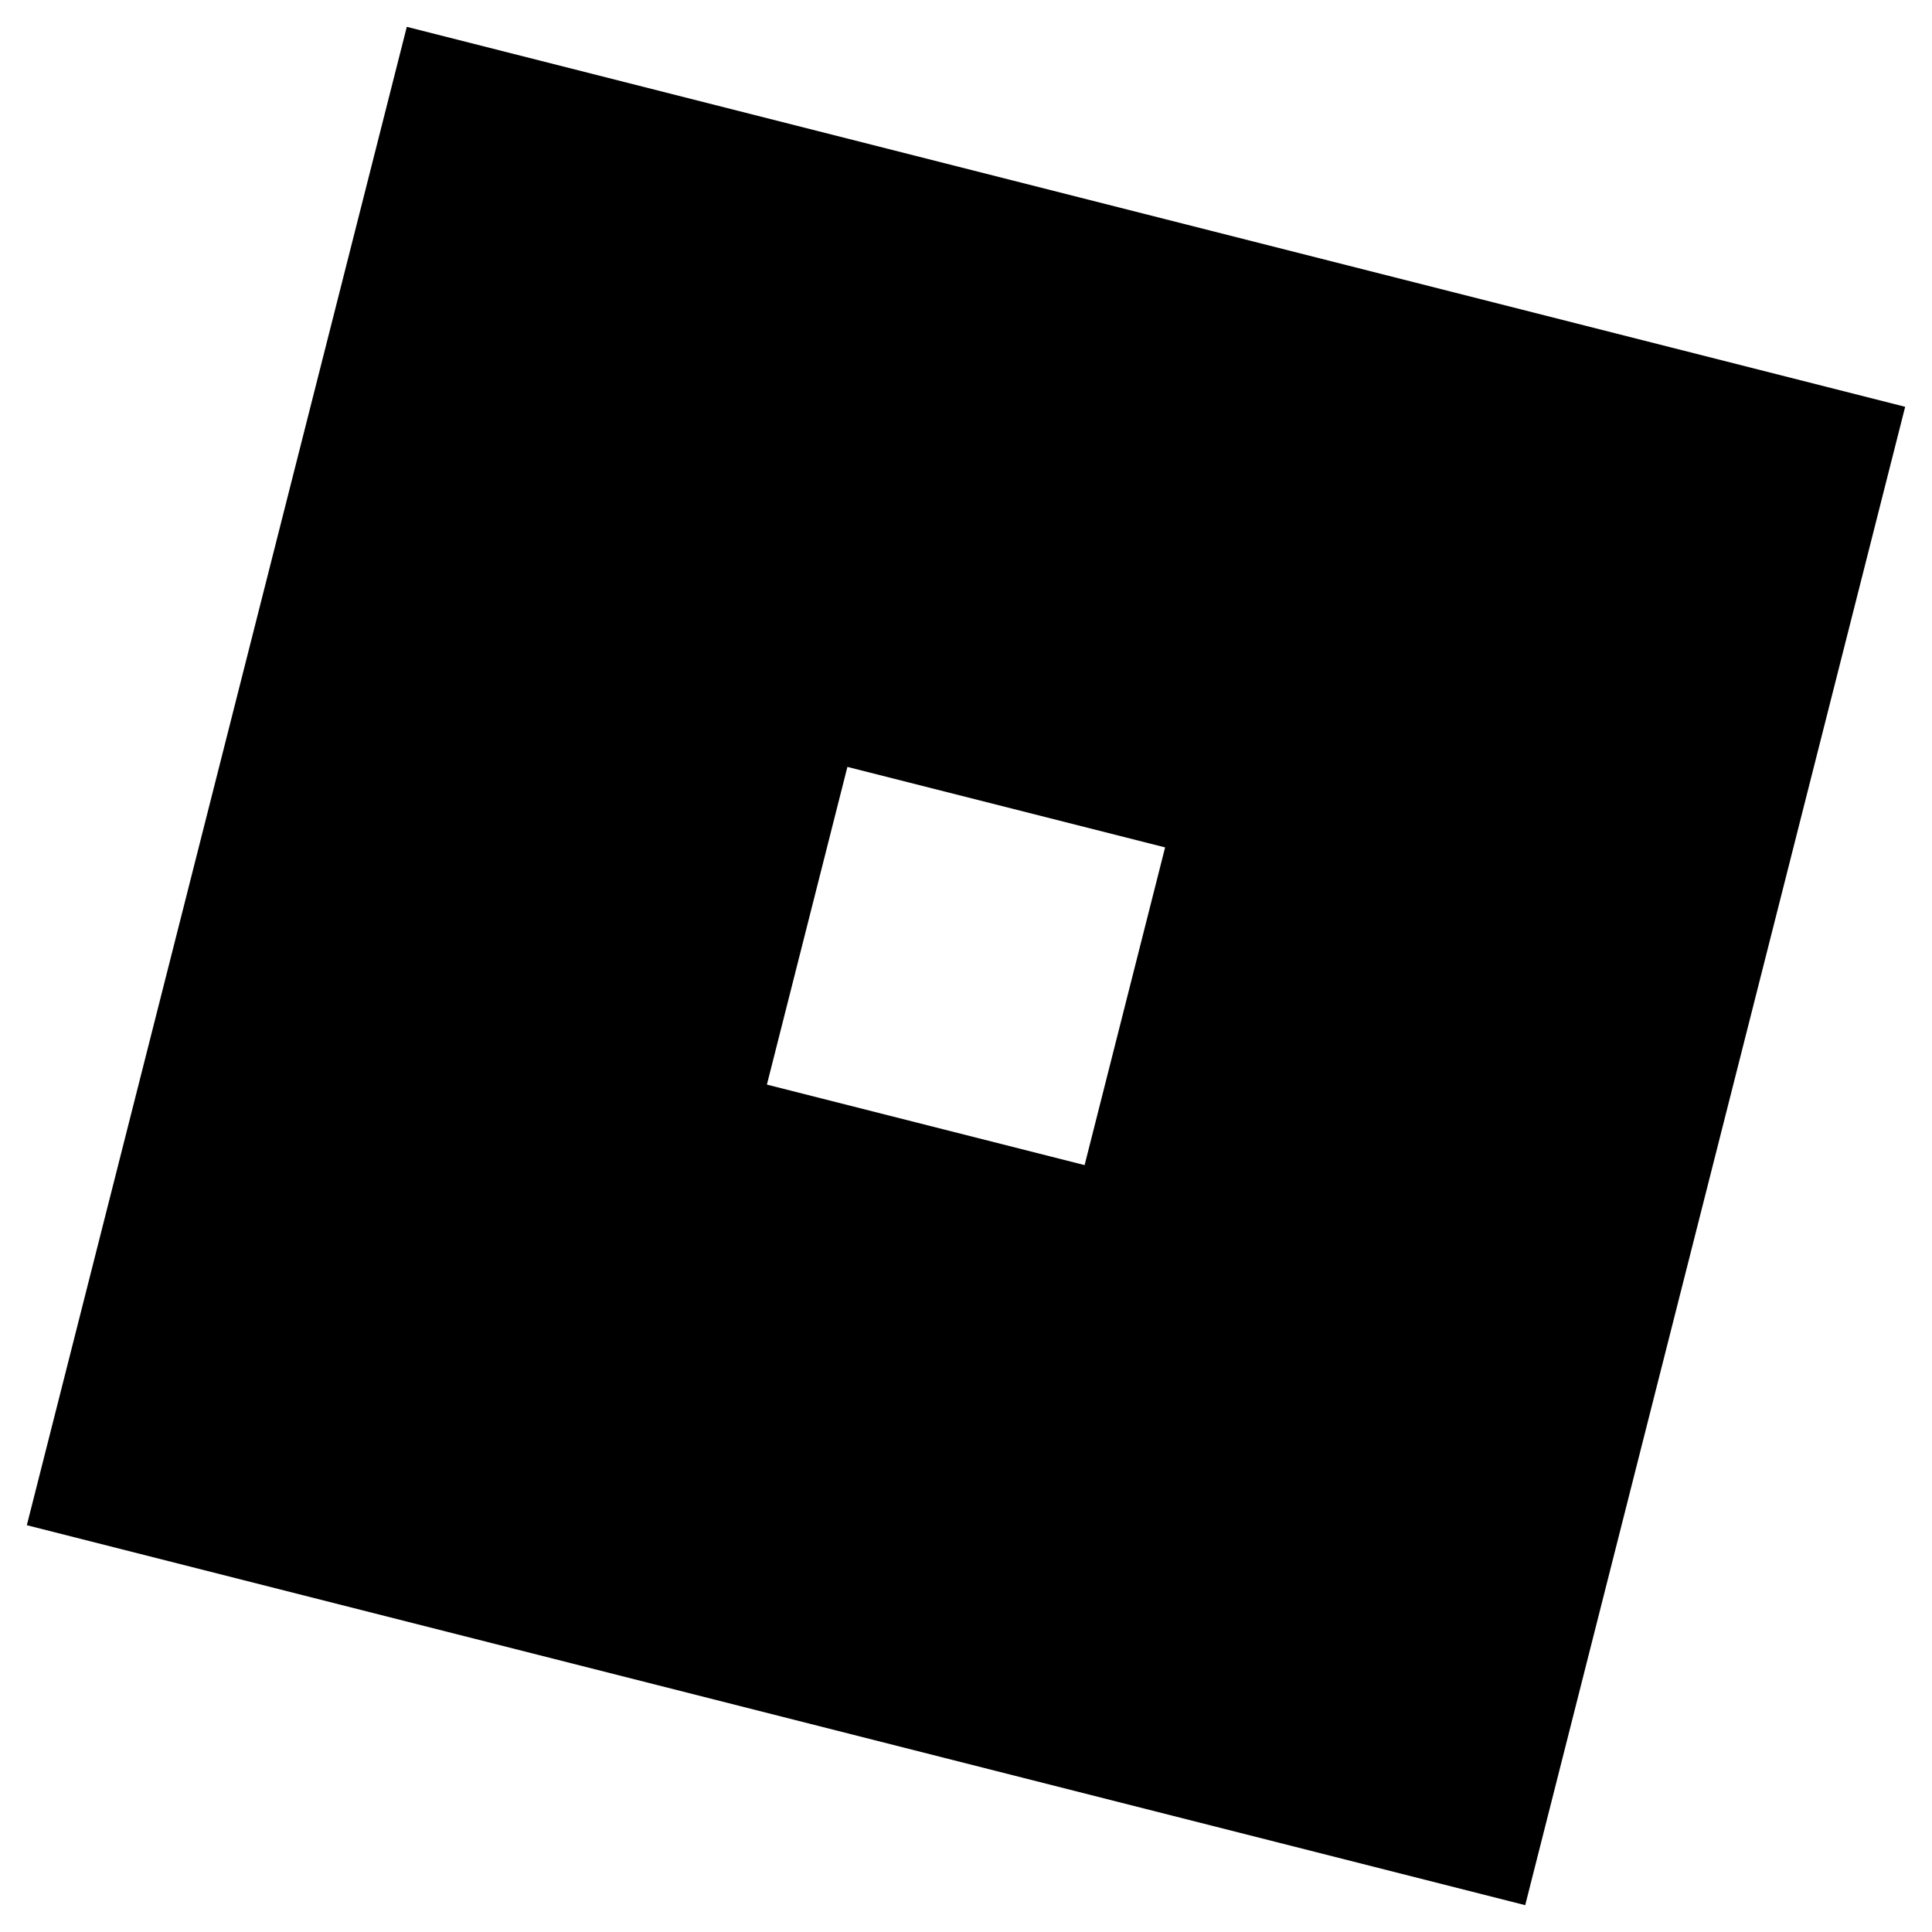 <?xml version="1.0" encoding="utf-8" standalone="no"?><svg xmlns:android="http://schemas.android.com/apk/res/android" height="36.0" width="36.0" xmlns="http://www.w3.org/2000/svg">
    <path d="M7.58,0.5L0.5,28.42l27.92,7.08L35.5,7.58L7.58,0.5z M20.21,21.71l-5.92-1.5l1.5-5.92l5.92,1.5L20.21,21.71z" fill="#000000" fill-opacity="1.0"/>
</svg>